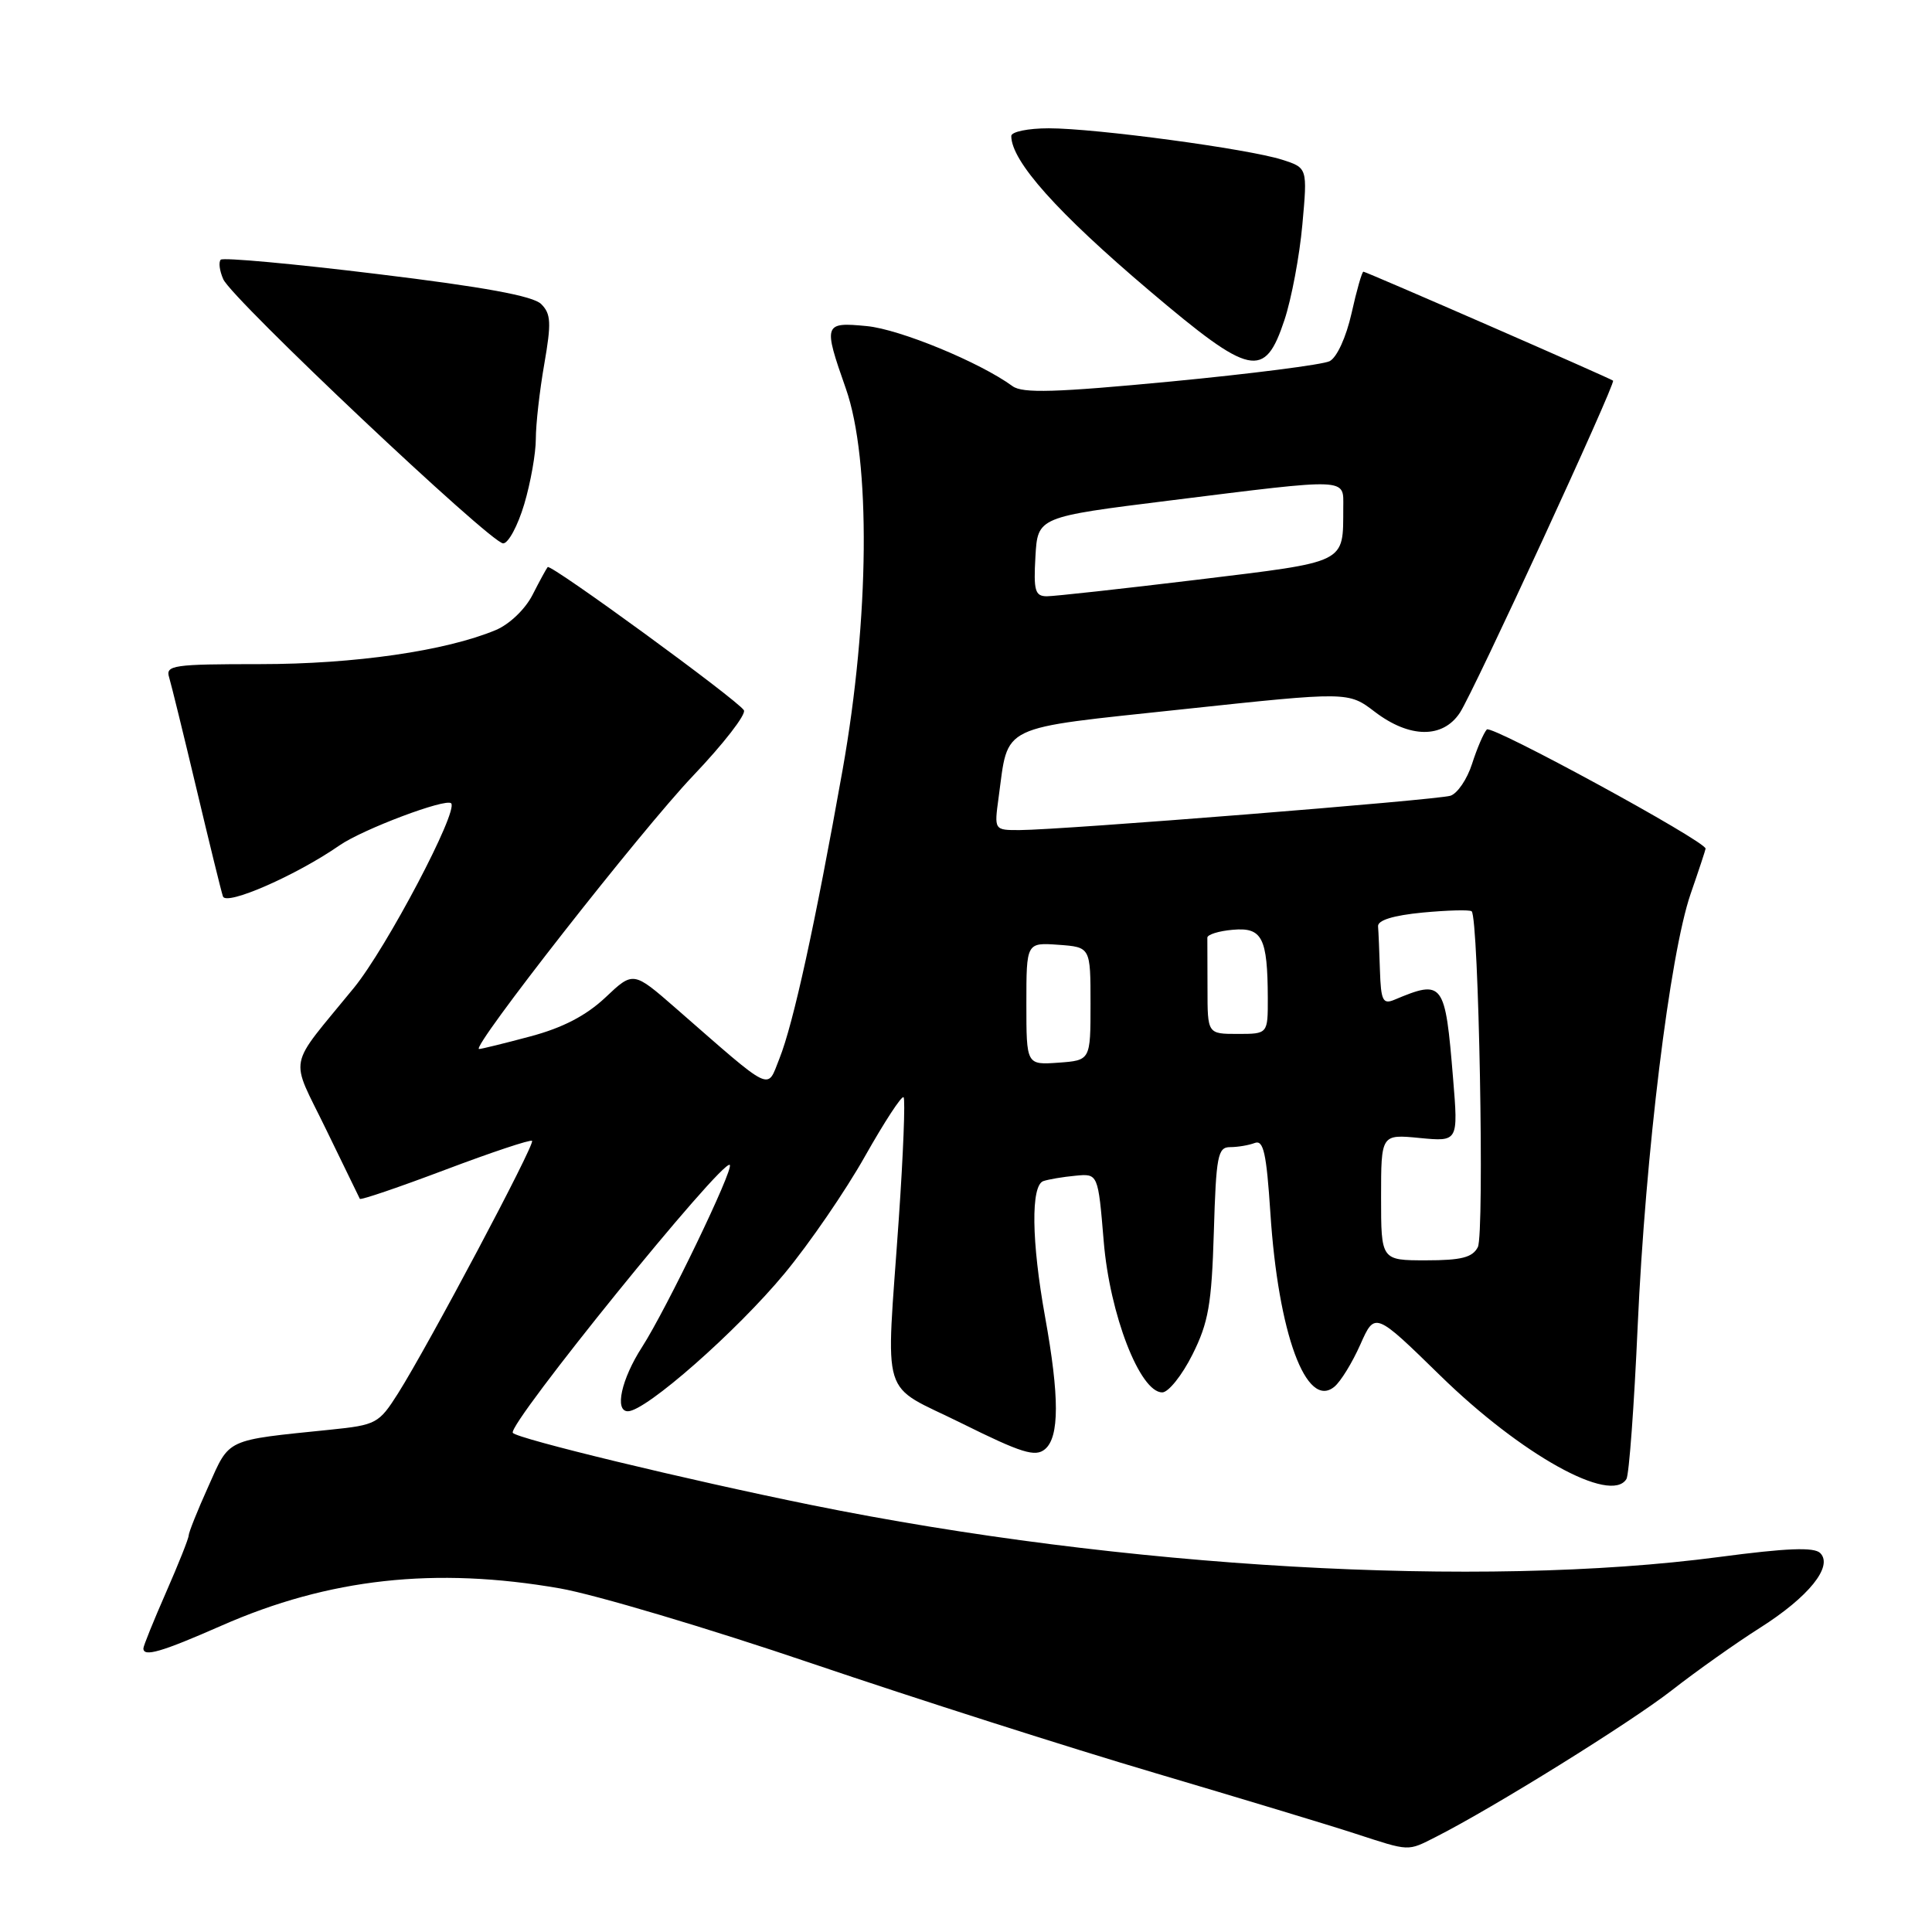 <?xml version="1.0" encoding="UTF-8" standalone="no"?>
<!DOCTYPE svg PUBLIC "-//W3C//DTD SVG 1.1//EN" "http://www.w3.org/Graphics/SVG/1.1/DTD/svg11.dtd" >
<svg xmlns="http://www.w3.org/2000/svg" xmlns:xlink="http://www.w3.org/1999/xlink" version="1.1" viewBox="0 0 256 256">
 <g >
 <path fill="currentColor"
d=" M 190.30 243.38 C 197.90 239.52 215.98 228.29 221.50 223.99 C 224.80 221.41 230.06 217.69 233.20 215.70 C 239.66 211.61 242.94 207.54 241.19 205.79 C 240.38 204.98 236.78 205.12 227.79 206.31 C 196.10 210.50 148.76 207.79 107.50 199.42 C 90.98 196.07 68.49 190.63 67.95 189.86 C 67.19 188.78 95.79 153.46 96.70 154.36 C 97.25 154.91 88.30 173.48 85.07 178.50 C 82.33 182.75 81.40 187.00 83.20 187.00 C 85.57 187.00 97.61 176.41 103.96 168.74 C 107.26 164.76 112.05 157.77 114.61 153.22 C 117.18 148.67 119.48 145.14 119.73 145.39 C 119.97 145.64 119.69 152.92 119.09 161.58 C 117.39 186.16 116.45 183.15 127.46 188.61 C 135.36 192.53 137.18 193.10 138.46 192.03 C 140.39 190.43 140.39 185.07 138.48 174.50 C 136.67 164.47 136.58 157.08 138.25 156.50 C 138.94 156.27 140.85 155.94 142.50 155.79 C 145.50 155.50 145.50 155.50 146.25 164.50 C 147.05 174.19 151.05 184.50 154.00 184.50 C 154.82 184.50 156.62 182.25 158.00 179.50 C 160.13 175.24 160.55 172.84 160.84 163.25 C 161.14 153.13 161.36 152.00 163.00 152.00 C 164.01 152.00 165.48 151.75 166.26 151.45 C 167.42 151.01 167.81 152.79 168.33 160.70 C 169.37 176.71 173.09 186.82 176.81 183.75 C 177.65 183.06 179.19 180.55 180.25 178.16 C 182.18 173.81 182.18 173.81 190.84 182.27 C 201.56 192.75 213.43 199.35 215.51 195.98 C 215.86 195.42 216.53 186.31 217.00 175.73 C 218.03 152.82 221.26 126.47 224.01 118.46 C 225.11 115.29 226.00 112.58 226.00 112.45 C 226.00 111.46 197.62 96.00 197.01 96.66 C 196.59 97.12 195.71 99.17 195.06 101.20 C 194.41 103.24 193.12 105.14 192.19 105.44 C 190.37 106.01 140.70 109.97 135.11 109.99 C 131.73 110.00 131.73 110.00 132.32 105.68 C 133.67 95.85 132.05 96.62 156.74 93.98 C 178.66 91.64 178.66 91.64 182.17 94.32 C 186.78 97.83 191.19 97.88 193.45 94.43 C 195.28 91.65 214.12 50.77 213.74 50.44 C 213.35 50.11 181.02 36.00 180.66 36.00 C 180.47 36.00 179.76 38.48 179.09 41.50 C 178.37 44.69 177.15 47.36 176.18 47.86 C 175.25 48.32 165.80 49.53 155.17 50.55 C 139.84 52.01 135.50 52.14 134.17 51.17 C 129.83 48.00 119.23 43.63 114.86 43.21 C 109.14 42.66 109.06 42.90 112.08 51.49 C 115.40 60.93 115.22 81.93 111.65 102.00 C 108.00 122.50 105.12 135.65 103.28 140.26 C 101.58 144.50 102.62 145.01 89.54 133.59 C 83.91 128.68 83.91 128.68 80.21 132.18 C 77.65 134.58 74.56 136.19 70.27 137.33 C 66.84 138.25 63.78 139.00 63.48 139.00 C 62.26 139.00 85.00 109.97 91.83 102.80 C 95.87 98.56 98.90 94.65 98.57 94.11 C 97.73 92.75 72.97 74.68 72.57 75.14 C 72.40 75.34 71.49 77.00 70.56 78.83 C 69.59 80.73 67.50 82.73 65.68 83.49 C 59.06 86.25 46.98 88.00 34.47 88.00 C 22.93 88.00 21.91 88.15 22.41 89.75 C 22.70 90.71 24.33 97.35 26.03 104.50 C 27.73 111.65 29.30 118.07 29.54 118.78 C 29.96 120.06 39.25 116.00 45.00 112.01 C 48.08 109.88 59.07 105.74 59.78 106.44 C 60.78 107.45 51.23 125.58 46.90 130.89 C 37.93 141.88 38.37 139.67 43.22 149.68 C 45.57 154.53 47.58 158.66 47.68 158.85 C 47.79 159.05 52.88 157.31 59.00 155.00 C 65.12 152.69 70.30 150.96 70.50 151.17 C 70.93 151.59 56.75 178.29 52.73 184.65 C 50.21 188.62 49.85 188.82 43.80 189.44 C 29.74 190.88 30.48 190.53 27.61 196.95 C 26.17 200.14 25.00 203.07 25.00 203.46 C 25.00 203.85 23.65 207.24 22.00 211.00 C 20.35 214.76 19.00 218.10 19.00 218.42 C 19.00 219.60 21.38 218.91 29.34 215.41 C 43.58 209.14 57.66 207.59 74.19 210.47 C 78.83 211.28 93.85 215.75 107.57 220.41 C 121.28 225.06 141.72 231.59 153.00 234.92 C 164.28 238.26 176.20 241.86 179.50 242.94 C 186.91 245.35 186.44 245.33 190.30 243.38 Z  M 69.46 66.82 C 70.31 63.97 71.00 60.07 71.00 58.15 C 71.00 56.23 71.50 51.77 72.12 48.24 C 73.07 42.78 73.01 41.58 71.71 40.29 C 70.65 39.22 64.12 38.02 50.00 36.31 C 38.90 34.95 29.56 34.10 29.25 34.41 C 28.94 34.73 29.09 35.89 29.59 37.01 C 30.78 39.67 65.04 72.00 66.67 72.00 C 67.36 72.00 68.61 69.67 69.46 66.82 Z  M 170.20 42.39 C 171.13 39.58 172.20 33.90 172.57 29.76 C 173.25 22.24 173.25 22.24 169.88 21.16 C 165.36 19.72 145.17 17.00 138.97 17.00 C 136.23 17.00 134.00 17.46 134.00 18.02 C 134.00 21.35 140.10 28.18 152.34 38.55 C 165.76 49.92 167.57 50.31 170.20 42.39 Z  M 183.00 158.65 C 183.00 150.29 183.00 150.29 188.12 150.79 C 193.23 151.28 193.23 151.28 192.54 142.89 C 191.49 130.08 191.25 129.75 184.75 132.48 C 183.24 133.11 182.98 132.58 182.85 128.61 C 182.77 126.07 182.66 123.44 182.60 122.75 C 182.53 121.94 184.59 121.30 188.50 120.92 C 191.80 120.61 194.72 120.53 195.00 120.75 C 195.94 121.53 196.72 163.49 195.82 165.25 C 195.12 166.62 193.64 167.00 188.96 167.00 C 183.00 167.00 183.00 167.00 183.00 158.65 Z  M 136.00 133.00 C 136.00 124.89 136.00 124.89 140.25 125.19 C 144.50 125.50 144.50 125.50 144.50 133.00 C 144.50 140.50 144.50 140.50 140.25 140.81 C 136.00 141.11 136.00 141.11 136.00 133.00 Z  M 160.00 131.00 C 160.00 127.70 159.99 124.66 159.98 124.25 C 159.97 123.84 161.48 123.36 163.35 123.20 C 167.25 122.85 167.96 124.23 167.99 132.25 C 168.00 137.00 168.00 137.00 164.00 137.00 C 160.00 137.00 160.00 137.00 160.00 131.00 Z  M 137.20 73.75 C 137.50 68.50 137.50 68.50 155.00 66.32 C 178.98 63.33 178.00 63.30 177.99 67.25 C 177.95 74.74 178.70 74.37 158.69 76.81 C 148.68 78.02 139.69 79.01 138.70 79.01 C 137.15 79.00 136.94 78.25 137.20 73.75 Z "/>
</g>
</svg>